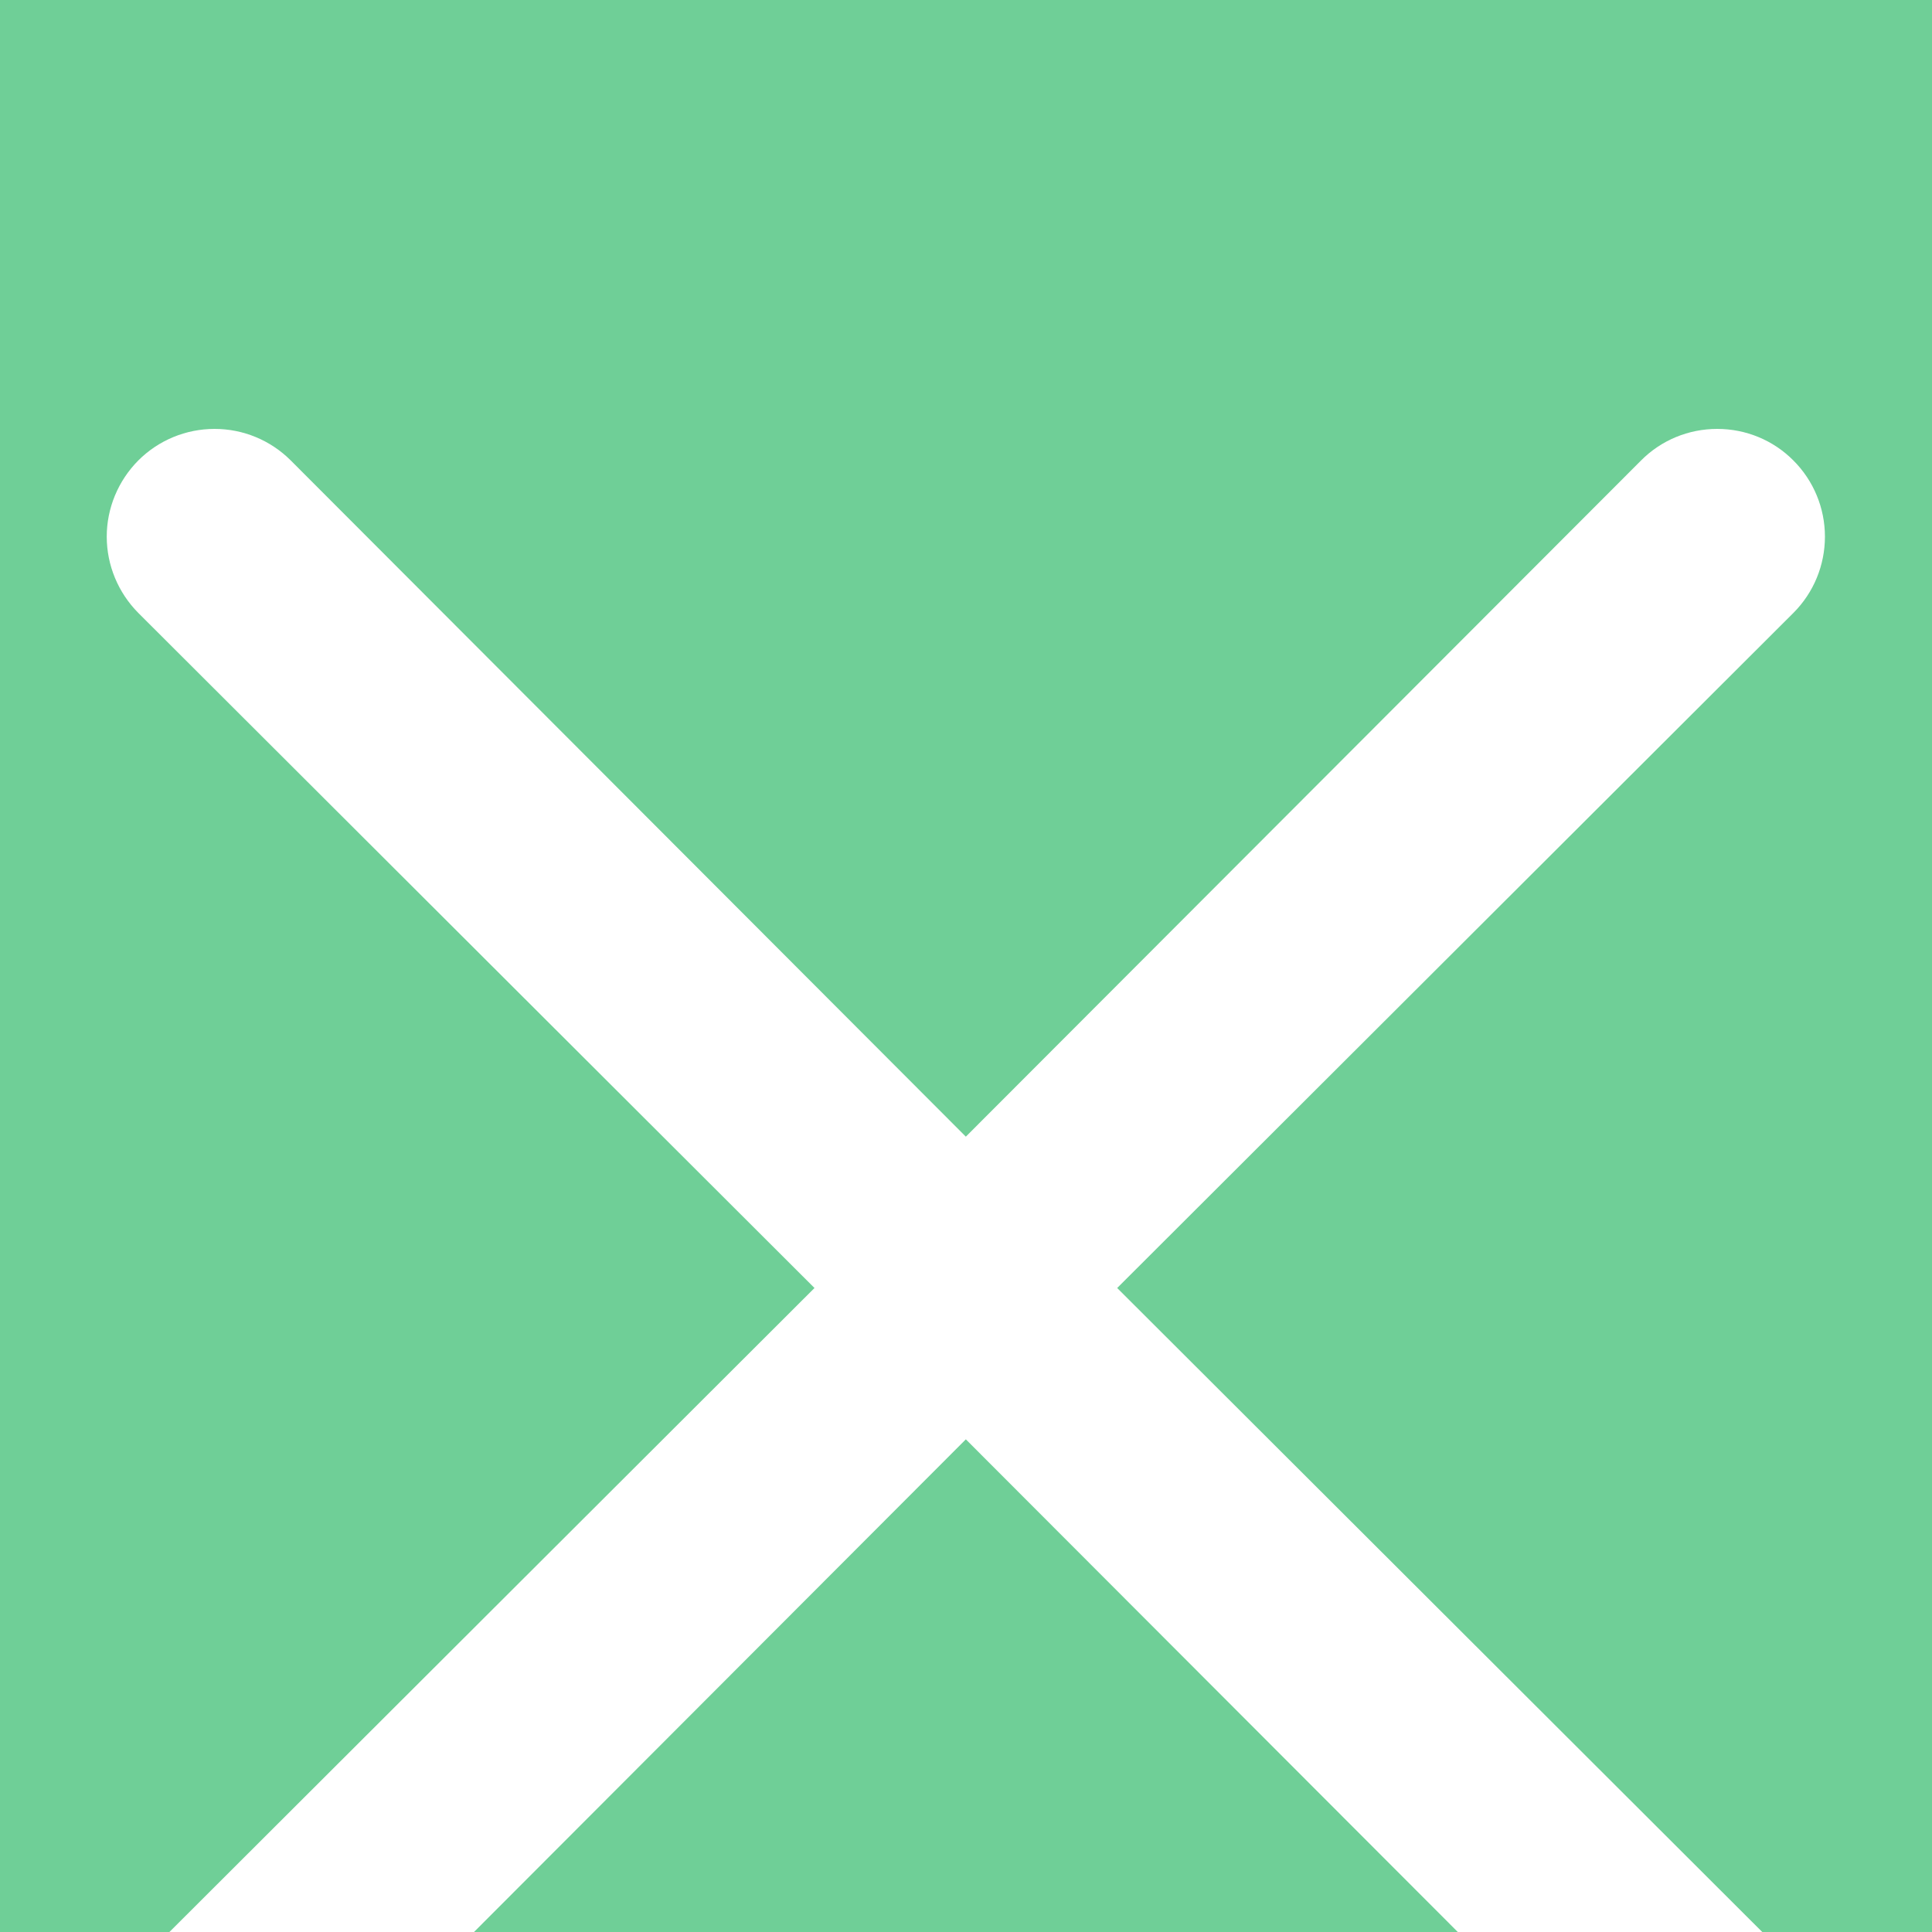 <svg width="12" height="12" viewBox="0 0 12 12" fill="none" xmlns="http://www.w3.org/2000/svg">
<rect width="12" height="12" fill="#E5E5E5"/>
<g filter="url(#filter0_d_16_0)">
<rect x="-294" y="-14" width="320" height="68" rx="6" fill="#6FCF97"/>
<path d="M6.939 6L11.139 1.807C11.265 1.681 11.335 1.511 11.335 1.333C11.335 1.156 11.265 0.986 11.139 0.86C11.014 0.734 10.844 0.664 10.666 0.664C10.488 0.664 10.318 0.734 10.193 0.86L5.999 5.06L1.806 0.86C1.68 0.734 1.51 0.664 1.333 0.664C1.155 0.664 0.985 0.734 0.859 0.86C0.734 0.986 0.663 1.156 0.663 1.333C0.663 1.511 0.734 1.681 0.859 1.807L5.059 6L0.859 10.193C0.797 10.255 0.747 10.329 0.713 10.41C0.68 10.492 0.662 10.579 0.662 10.667C0.662 10.755 0.68 10.842 0.713 10.923C0.747 11.004 0.797 11.078 0.859 11.14C0.921 11.203 0.995 11.252 1.076 11.286C1.157 11.32 1.245 11.337 1.333 11.337C1.421 11.337 1.508 11.32 1.589 11.286C1.67 11.252 1.744 11.203 1.806 11.14L5.999 6.94L10.193 11.14C10.255 11.203 10.328 11.252 10.41 11.286C10.491 11.32 10.578 11.337 10.666 11.337C10.754 11.337 10.841 11.32 10.922 11.286C11.004 11.252 11.077 11.203 11.139 11.14C11.202 11.078 11.251 11.004 11.285 10.923C11.319 10.842 11.336 10.755 11.336 10.667C11.336 10.579 11.319 10.492 11.285 10.41C11.251 10.329 11.202 10.255 11.139 10.193L6.939 6Z" fill="white"/>
<rect x="-293.5" y="-13.5" width="319" height="67" rx="5.5" stroke="#6FCF97"/>
</g>
<defs>
<filter id="filter0_d_16_0" x="-320" y="-38" width="372" height="120" filterUnits="userSpaceOnUse" color-interpolation-filters="sRGB">
<feFlood flood-opacity="0" result="BackgroundImageFix"/>
<feColorMatrix in="SourceAlpha" type="matrix" values="0 0 0 0 0 0 0 0 0 0 0 0 0 0 0 0 0 0 127 0" result="hardAlpha"/>
<feOffset dy="2"/>
<feGaussianBlur stdDeviation="13"/>
<feColorMatrix type="matrix" values="0 0 0 0 0.32 0 0 0 0 0.842 0 0 0 0 0 0 0 0 0.1 0"/>
<feBlend mode="normal" in2="BackgroundImageFix" result="effect1_dropShadow_16_0"/>
<feBlend mode="normal" in="SourceGraphic" in2="effect1_dropShadow_16_0" result="shape"/>
</filter>
</defs>
</svg>
